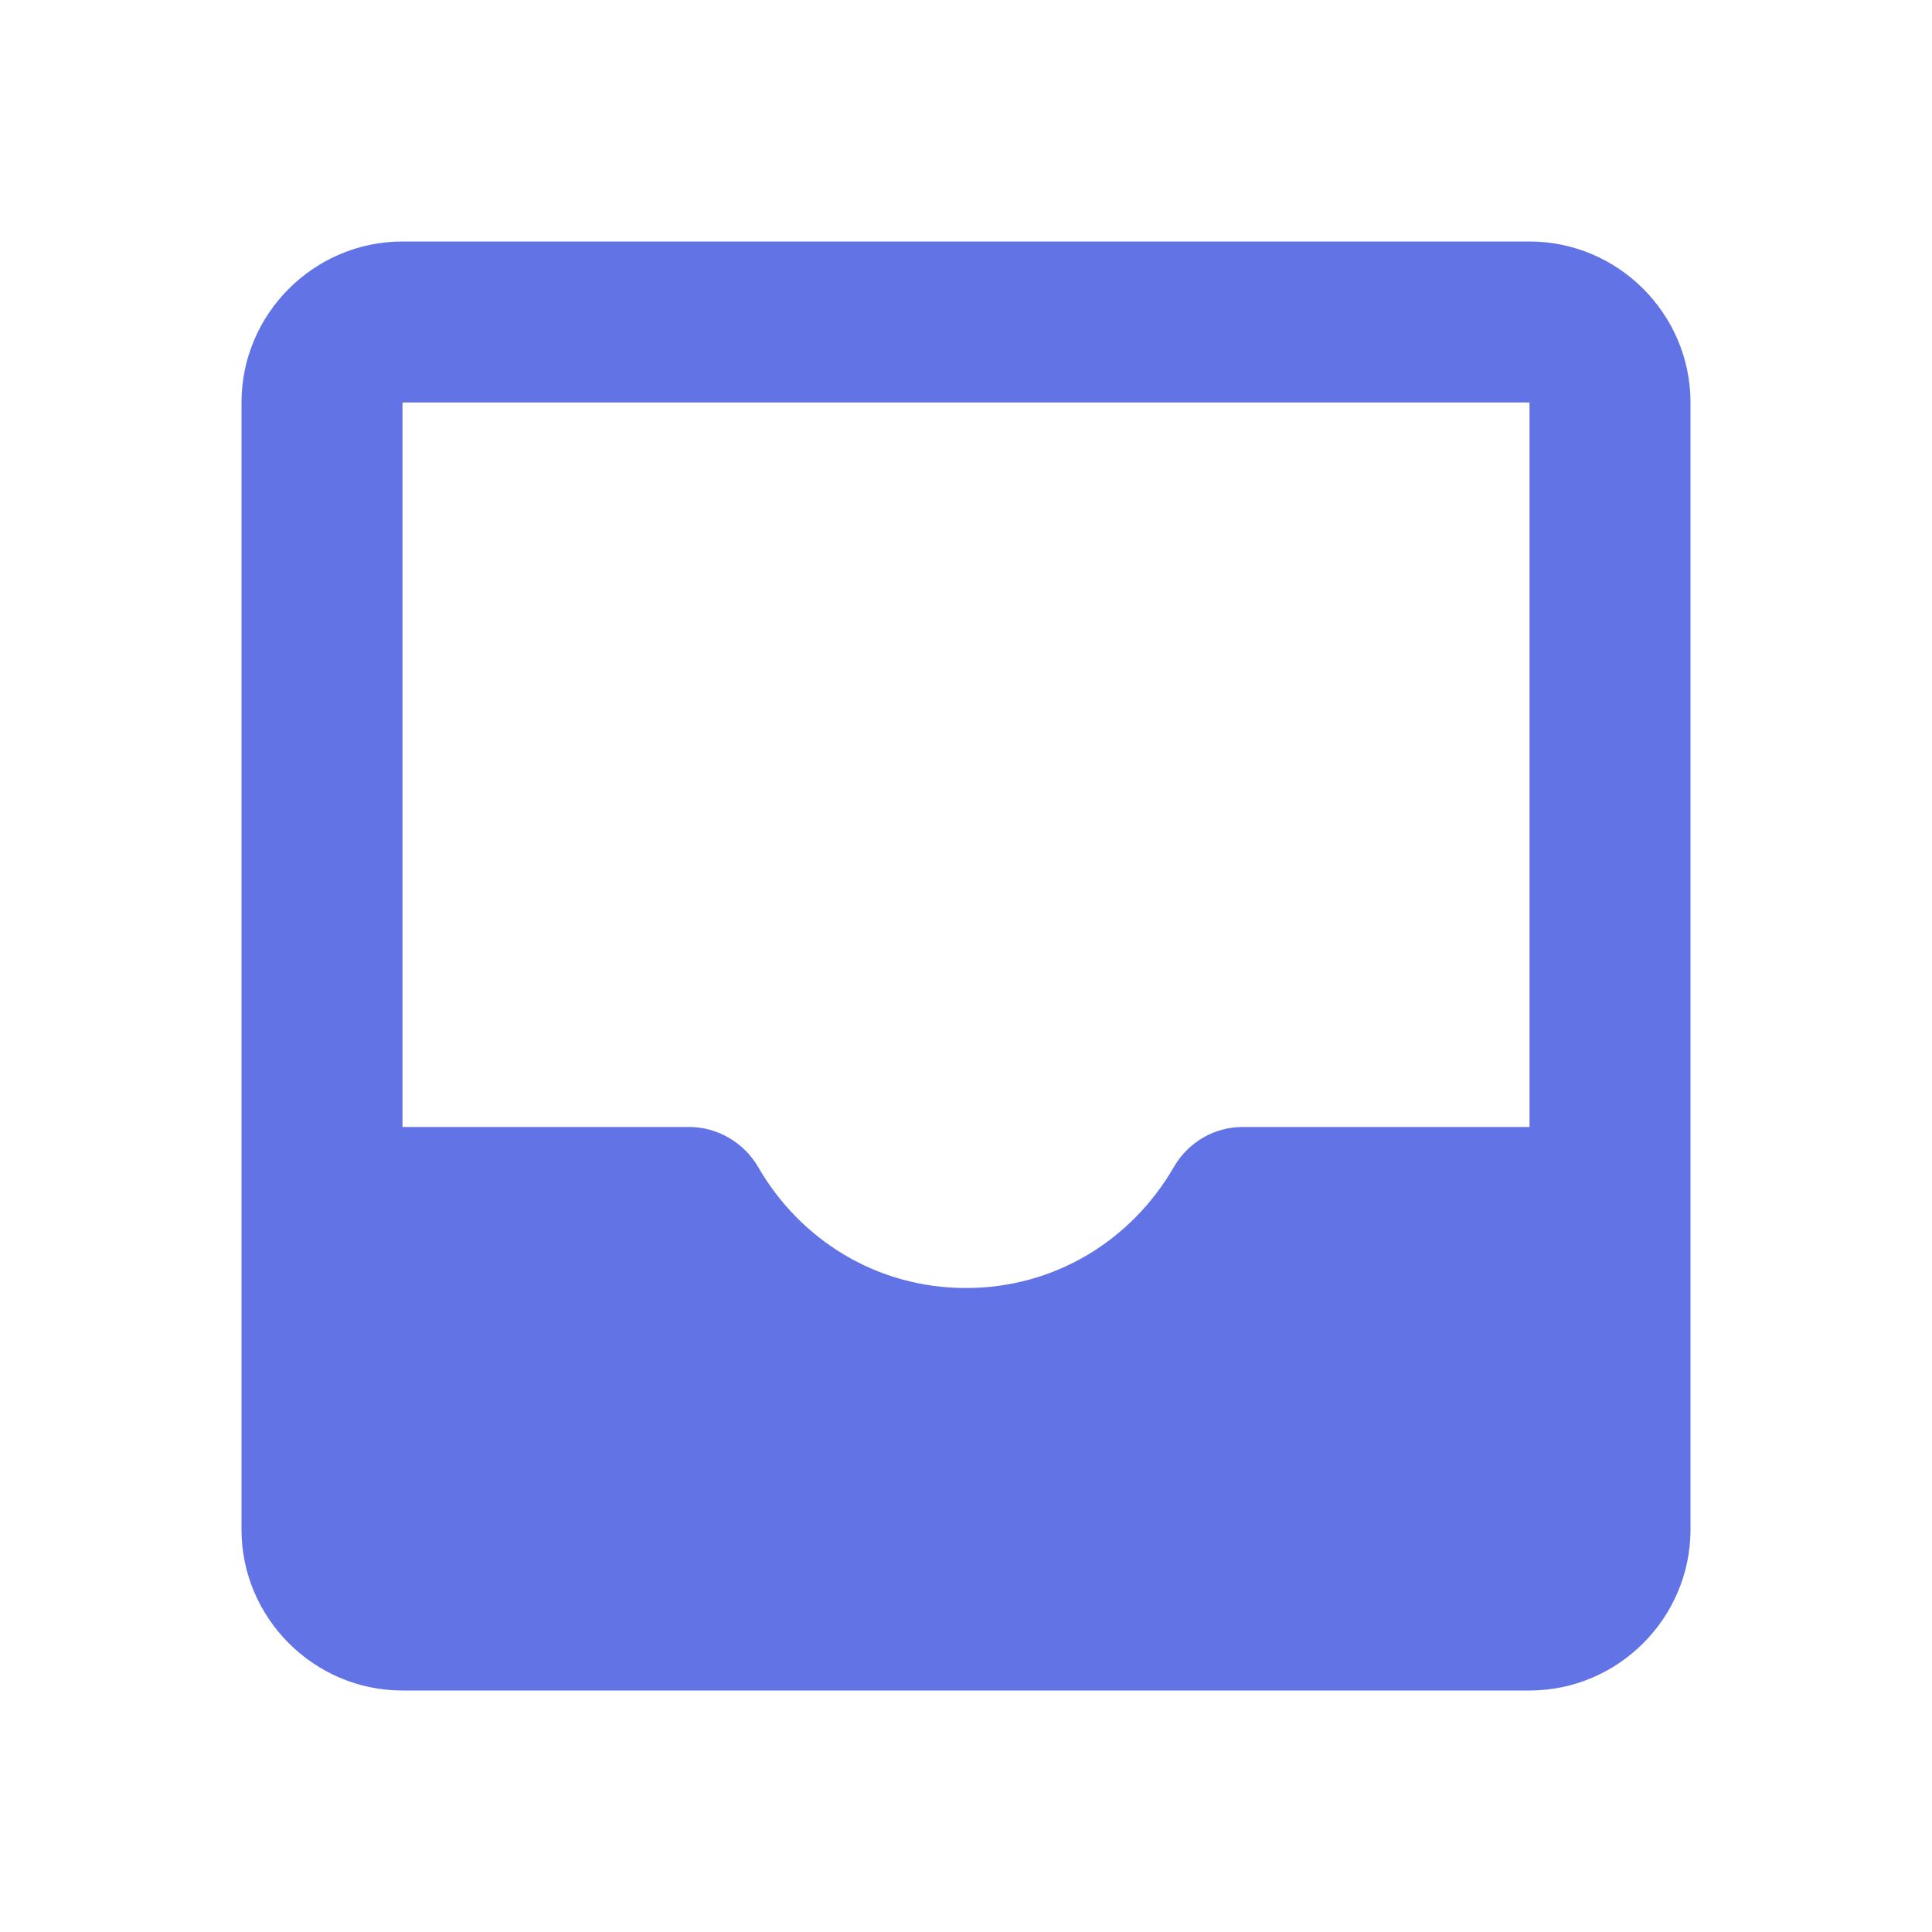 <svg width="40" height="40" viewBox="0 0 40 40" fill="none" xmlns="http://www.w3.org/2000/svg">
<rect width="40" height="40" fill="#F5F5F5"/>
<g clip-path="url(#clip0_0_1)">
<rect width="1400" height="2379" transform="translate(-96 -24)" fill="white"/>
<rect width="1400" height="88" transform="translate(-96 -24)" fill="white"/>
<path d="M31.667 5H8.333C6.5 5 5 6.5 5 8.333V31.667C5 33.5 6.5 35 8.333 35H31.667C33.5 35 35 33.5 35 31.667V8.333C35 6.5 33.5 5 31.667 5ZM31.667 23.333H25.733C25.133 23.333 24.6 23.65 24.3 24.167C23.433 25.667 21.85 26.667 20 26.667C18.15 26.667 16.567 25.667 15.7 24.167C15.4 23.65 14.85 23.333 14.267 23.333H8.333V8.333H31.667V23.333Z" fill="#6173E5"/>
</g>
<defs>
<clipPath id="clip0_0_1">
<rect width="1400" height="2379" fill="white" transform="translate(-96 -24)"/>
</clipPath>
</defs>
</svg>

